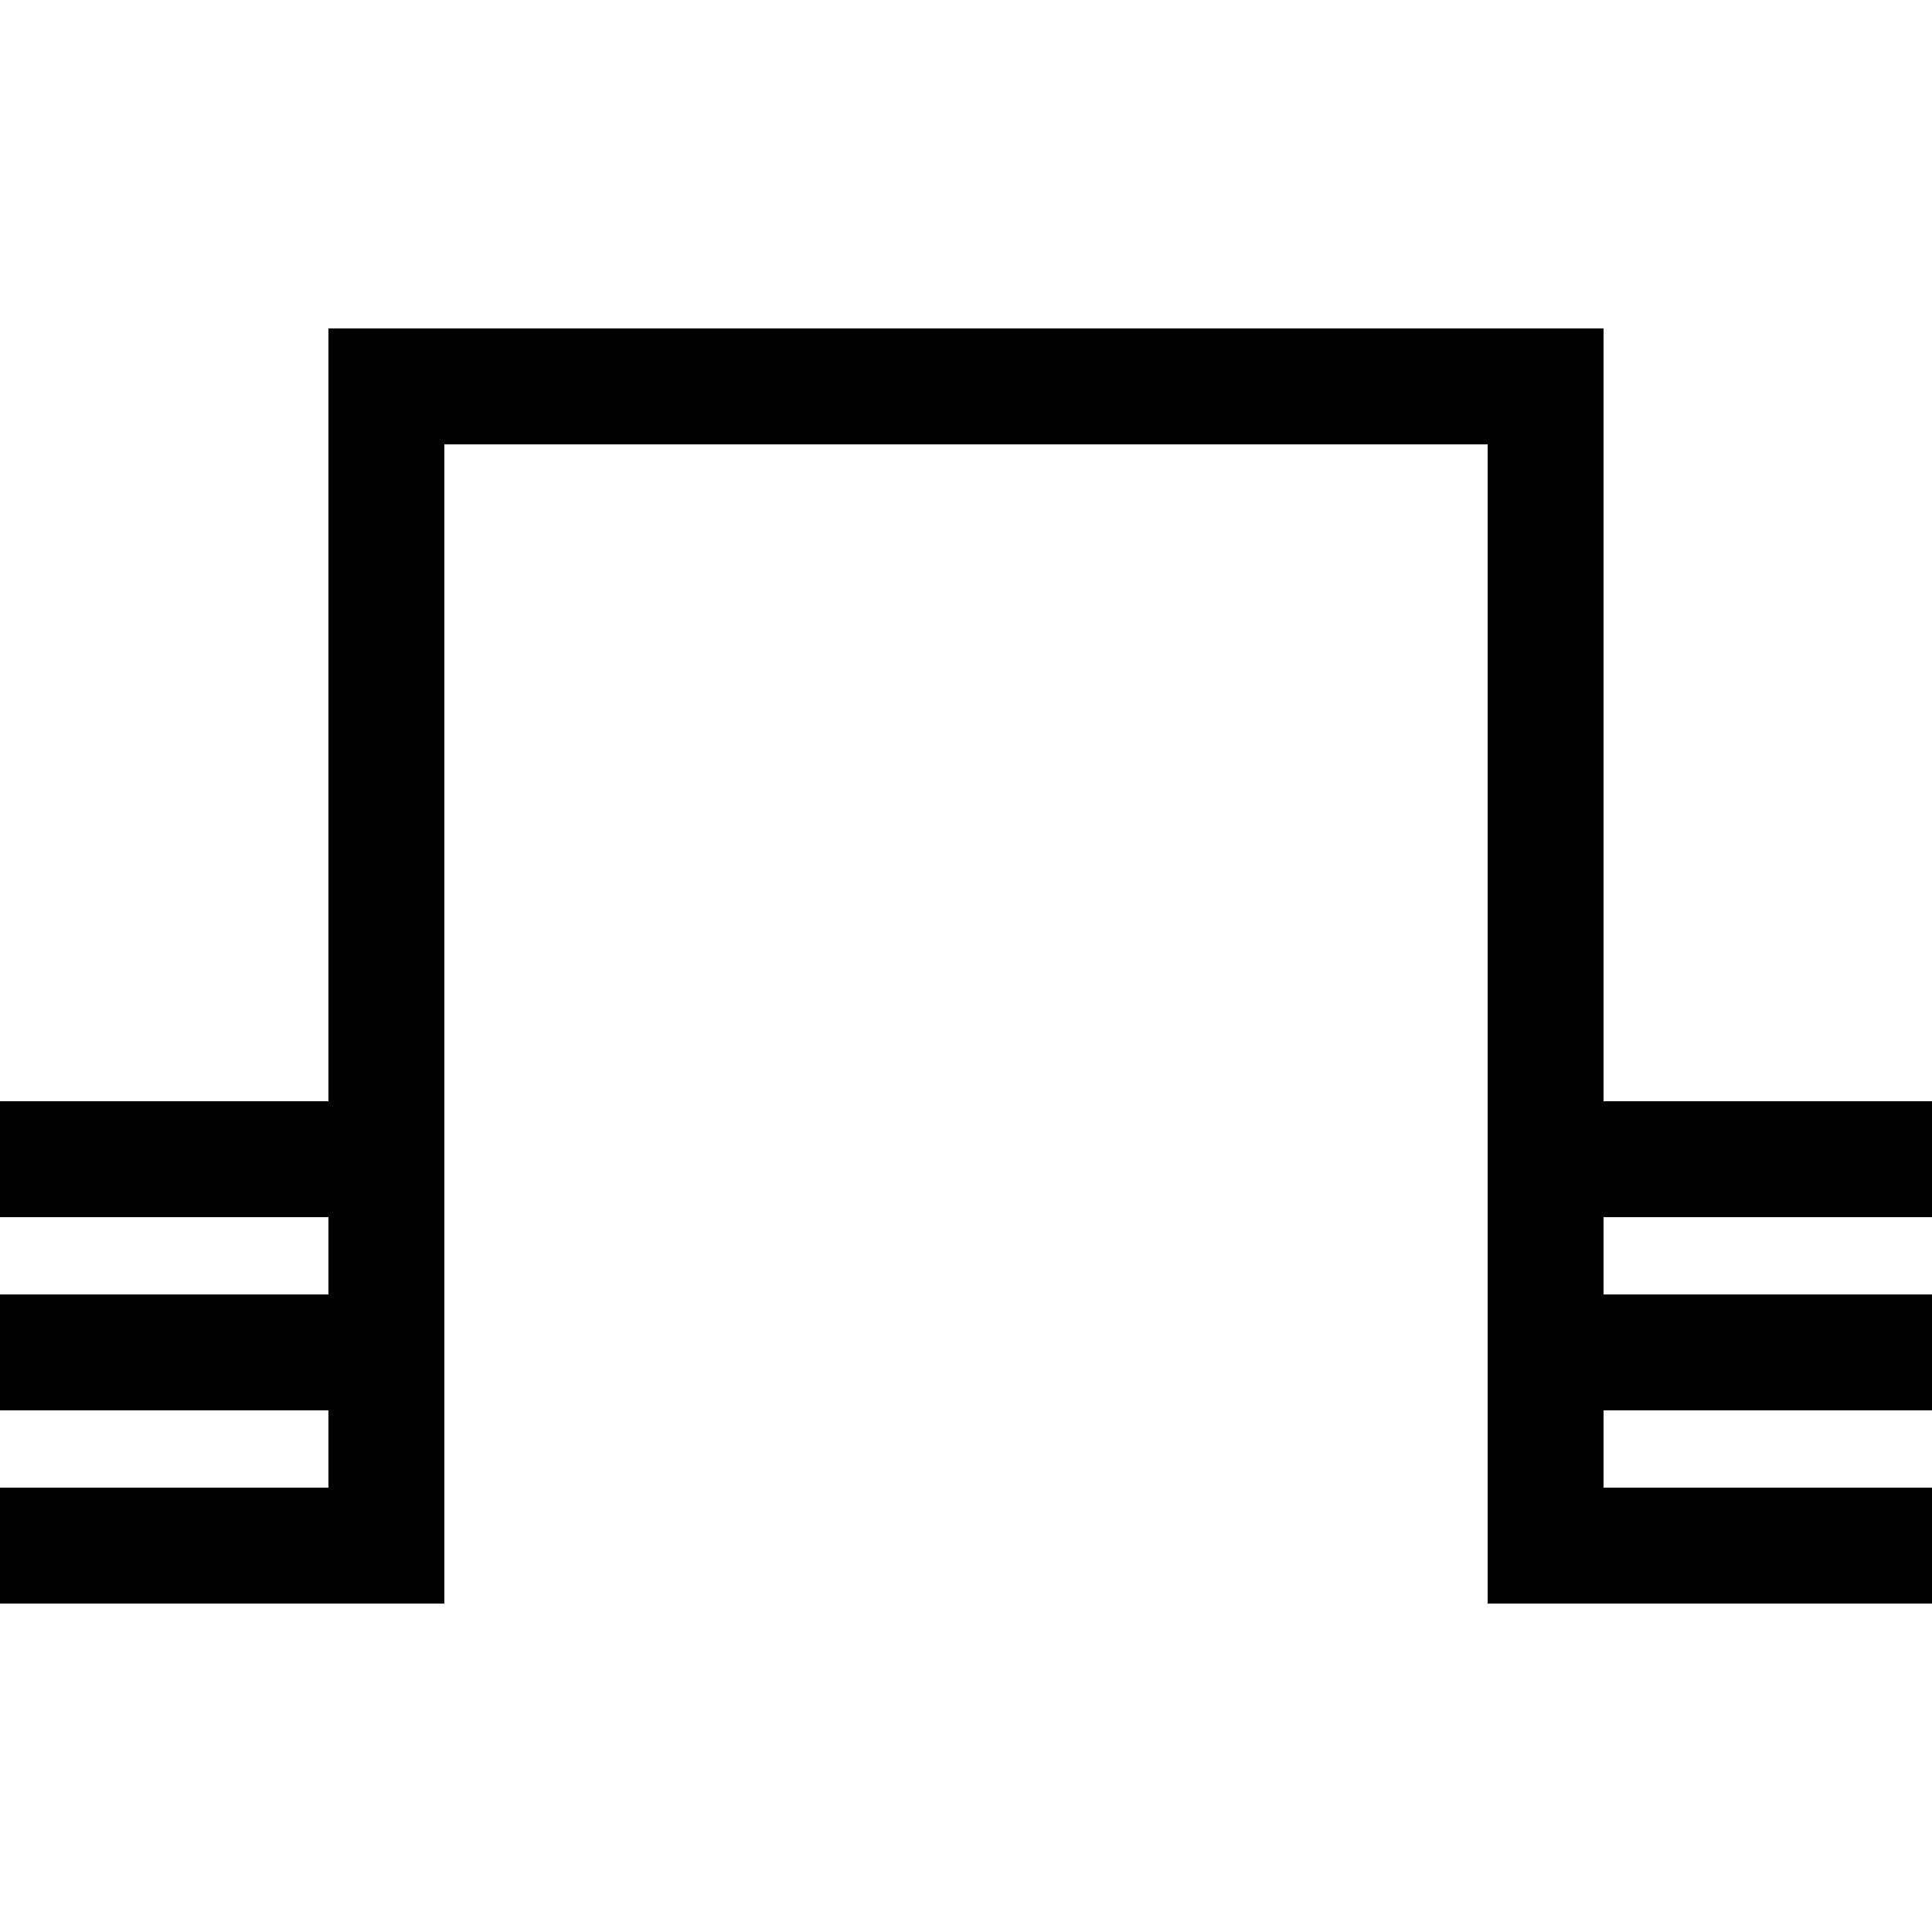 <?xml version='1.0' encoding='utf-8'?>
<svg xmlns="http://www.w3.org/2000/svg" viewBox="0 0 1000 1000">
  <rect x="0" y="0" width="1000" height="1000" fill="#808080" stroke="none"/>
  <g transform="translate(500.0,500.0) rotate(270) translate(-500.0,-500.0)"><g transform="translate(500.0,500.0) rotate(180) translate(-500.0,-500.0)"><g transform="translate(500.0,500.0) rotate(90) translate(-500.0,-500.0)"><g transform="translate(500.0,500.0) rotate(270) translate(-500.0,-500.0)"><g transform="translate(500.0,500.0) rotate(180) translate(-500.0,-500.0)"><g transform="translate(500.0,500.0) rotate(90) translate(-500.0,-500.0)"><g transform="translate(500.0,500.0) rotate(270) translate(-500.0,-500.0)"><g transform="translate(500.0,500.0) rotate(180) translate(-500.0,-500.0)"><g transform="translate(500.0,500.0) rotate(90) translate(-500.0,-500.0)"><g transform="rotate(180 500 500)">
    <rect width="1000" height="1000" fill="#fff" />
    <line x1="200" y1="200" x2="800" y2="200" stroke="#000" stroke-width="60" stroke-linecap="square" />
    <line x1="200" y1="200" x2="200" y2="800" stroke="#000" stroke-width="60" stroke-linecap="square" />
    <line x1="800" y1="200" x2="800" y2="800" stroke="#000" stroke-width="60" stroke-linecap="square" />
    <line x1="200" y1="800" x2="0" y2="800" stroke="#000" stroke-width="60" stroke-linecap="square" />
    <line x1="800" y1="800" x2="1000" y2="800" stroke="#000" stroke-width="60" stroke-linecap="square" />
    <line x1="200" y1="700" x2="0" y2="700" stroke="#000" stroke-width="60" stroke-linecap="square" />
    <line x1="800" y1="700" x2="1000" y2="700" stroke="#000" stroke-width="60" stroke-linecap="square" />
    <line x1="200" y1="600" x2="0" y2="600" stroke="#000" stroke-width="60" stroke-linecap="square" />
    <line x1="800" y1="600" x2="1000" y2="600" stroke="#000" stroke-width="60" stroke-linecap="square" />
  </g>
</g></g></g></g></g></g></g></g></g></svg>